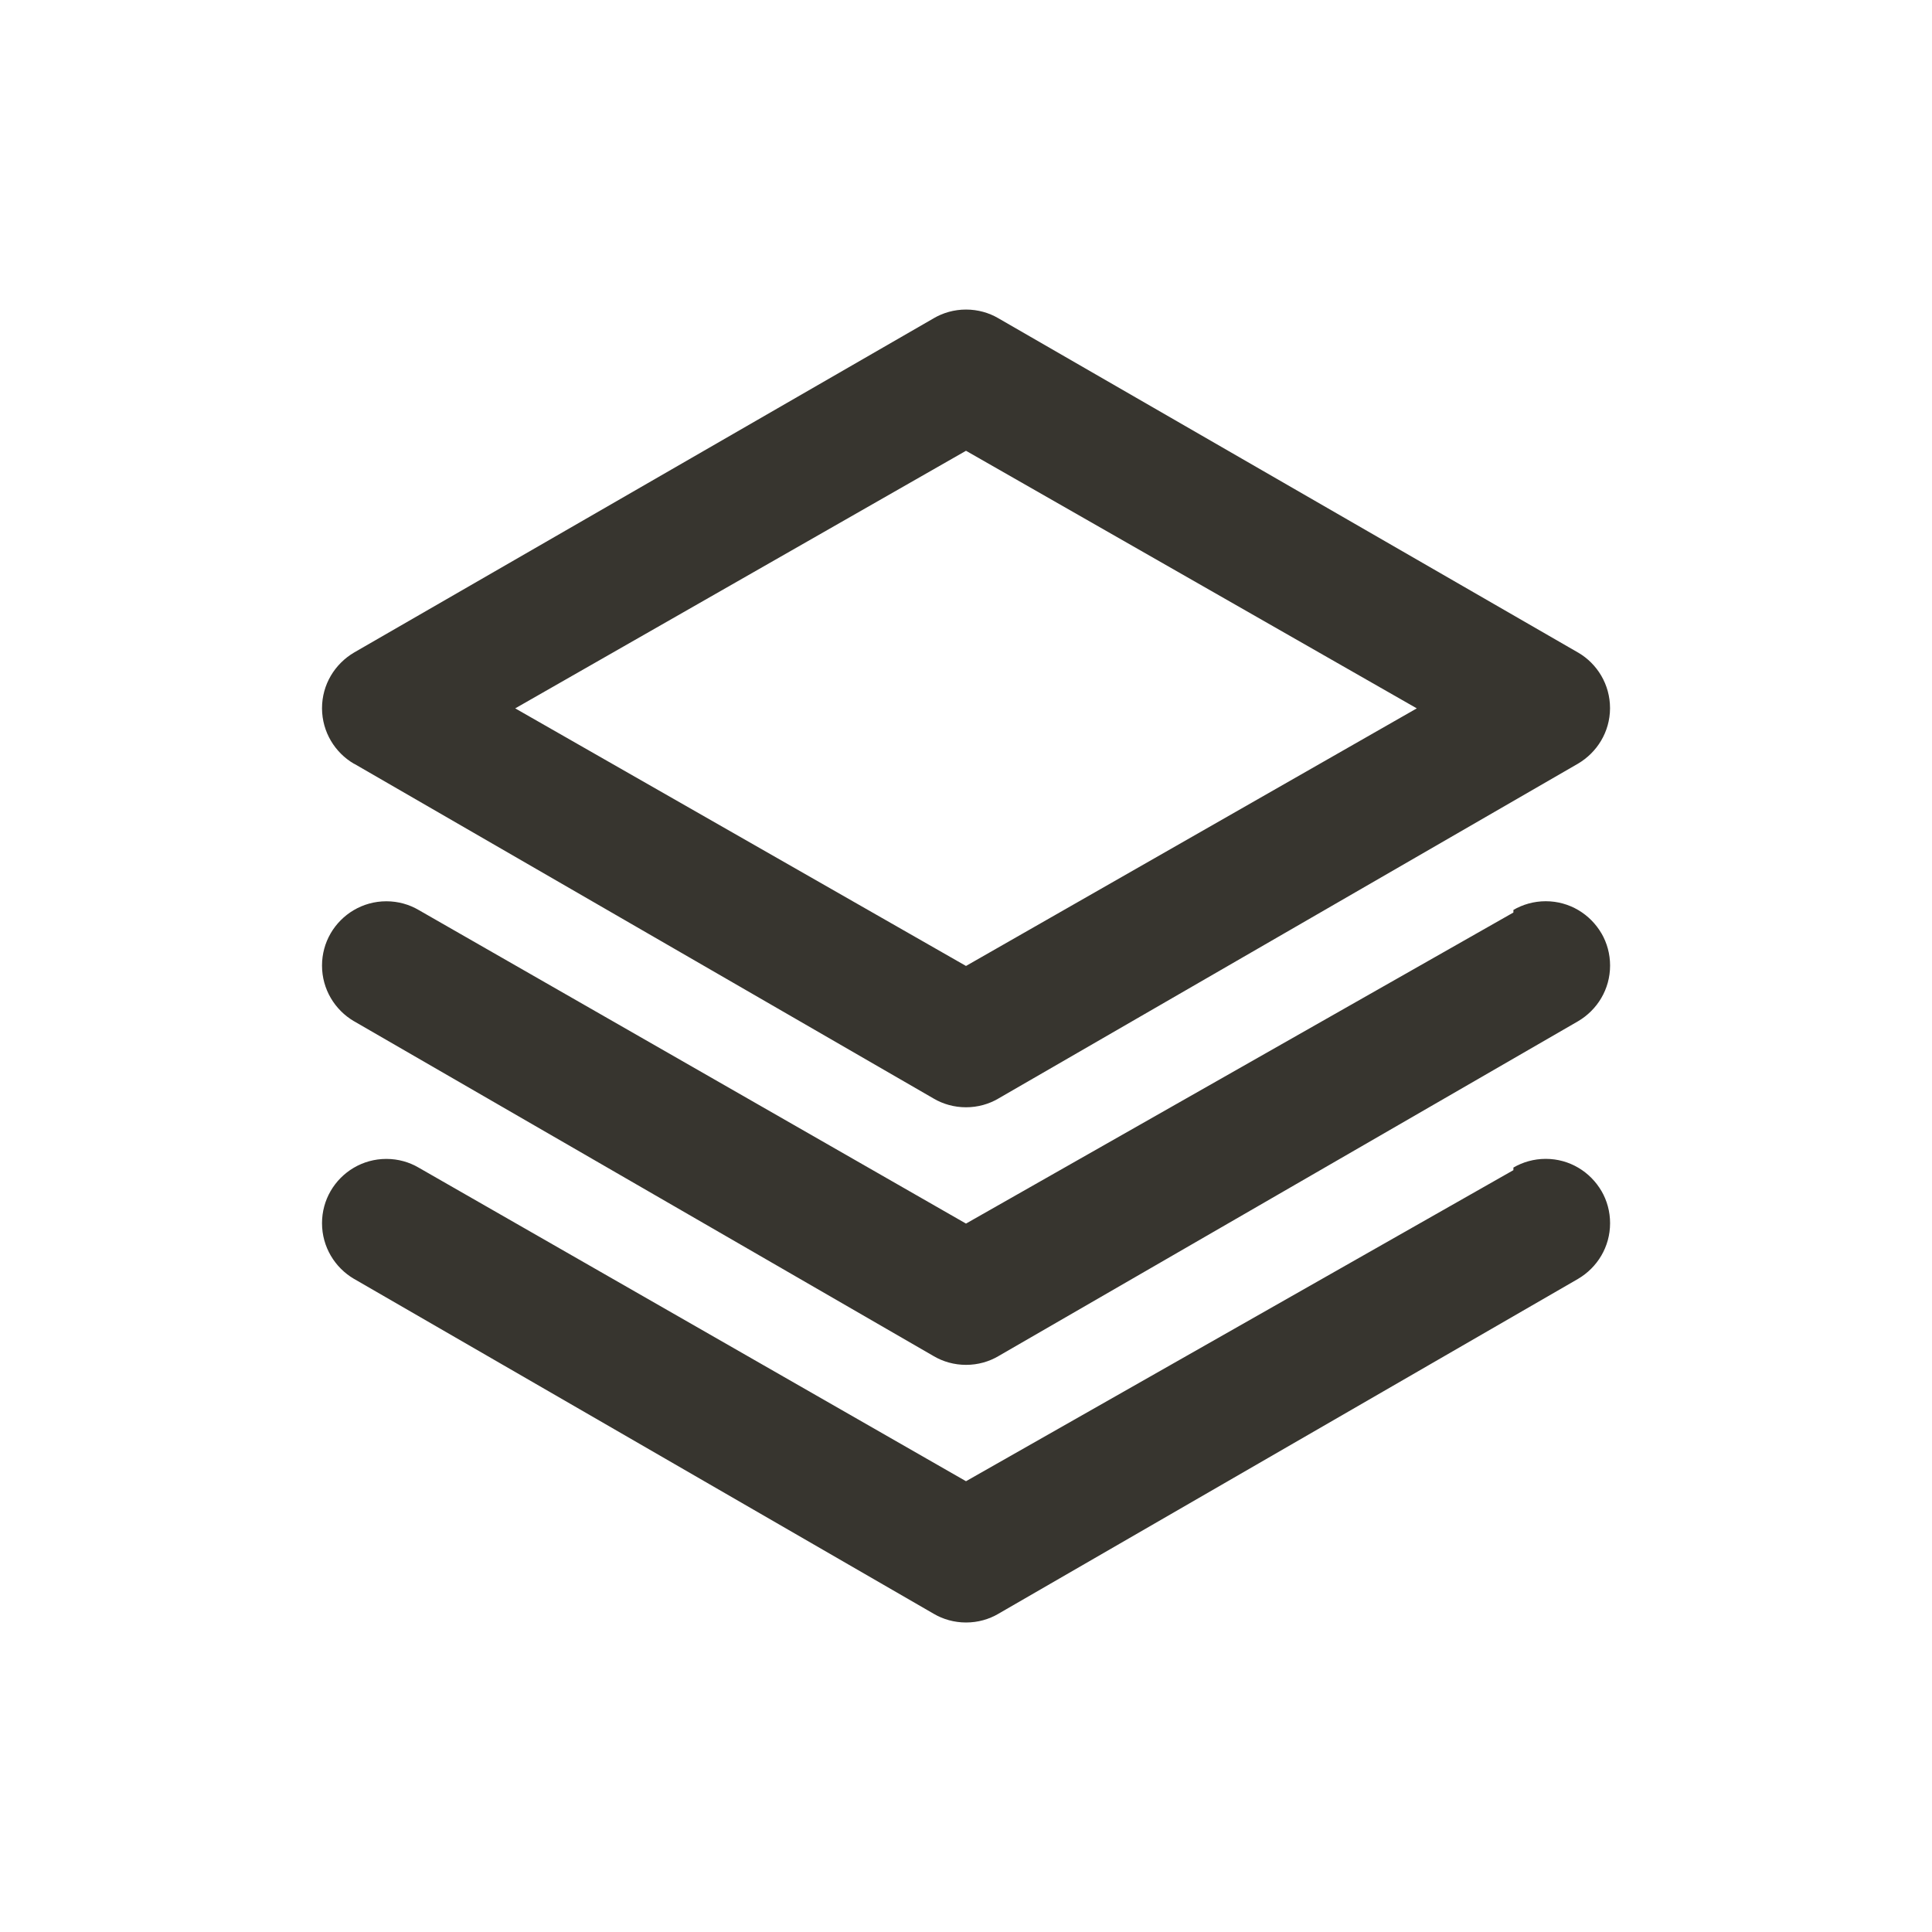 <!-- Generated by IcoMoon.io -->
<svg version="1.1" xmlns="http://www.w3.org/2000/svg" width="40" height="40" viewBox="0 0 40 40">
<title>layer-group</title>
<path fill="#37352f" d="M7.333 15.813l12 6.933c0.191 0.112 0.421 0.179 0.667 0.179s0.475-0.066 0.673-0.182l-0.006 0.003 12-6.933c0.399-0.234 0.664-0.659 0.667-1.146v-0c0-0.002 0-0.003 0-0.005 0-0.491-0.265-0.92-0.66-1.151l-0.006-0.003-12-6.92c-0.191-0.112-0.421-0.179-0.667-0.179s-0.475 0.066-0.673 0.182l0.006-0.003-12 6.92c-0.401 0.235-0.667 0.664-0.667 1.155 0 0.002 0 0.004 0 0.006v-0c0.003 0.488 0.268 0.913 0.66 1.143l0.006 0.003zM20 9.333l9.333 5.333-9.333 5.333-9.333-5.333zM31.333 18.893l-11.333 6.44-11.333-6.493c-0.192-0.113-0.422-0.18-0.668-0.18-0.493 0-0.924 0.268-1.155 0.667l-0.003 0.006c-0.109 0.189-0.174 0.416-0.174 0.658 0 0.491 0.266 0.92 0.661 1.152l0.006 0.003 12 6.933c0.191 0.112 0.421 0.179 0.667 0.179s0.475-0.066 0.673-0.182l-0.006 0.003 12-6.933c0.402-0.235 0.667-0.664 0.667-1.155 0-0.242-0.064-0.469-0.177-0.665l0.003 0.006c-0.234-0.405-0.665-0.673-1.158-0.673-0.246 0-0.477 0.067-0.675 0.183l0.006-0.003zM31.333 24.227l-11.333 6.44-11.333-6.493c-0.192-0.113-0.422-0.18-0.668-0.18-0.493 0-0.924 0.268-1.155 0.667l-0.003 0.006c-0.109 0.189-0.174 0.416-0.174 0.658 0 0.491 0.266 0.92 0.661 1.152l0.006 0.003 12 6.933c0.191 0.112 0.421 0.179 0.667 0.179s0.475-0.066 0.673-0.182l-0.006 0.003 12-6.933c0.402-0.235 0.667-0.664 0.667-1.155 0-0.242-0.064-0.469-0.177-0.665l0.003 0.006c-0.234-0.405-0.665-0.673-1.158-0.673-0.246 0-0.477 0.067-0.675 0.183l0.006-0.003z"></path>
</svg>
